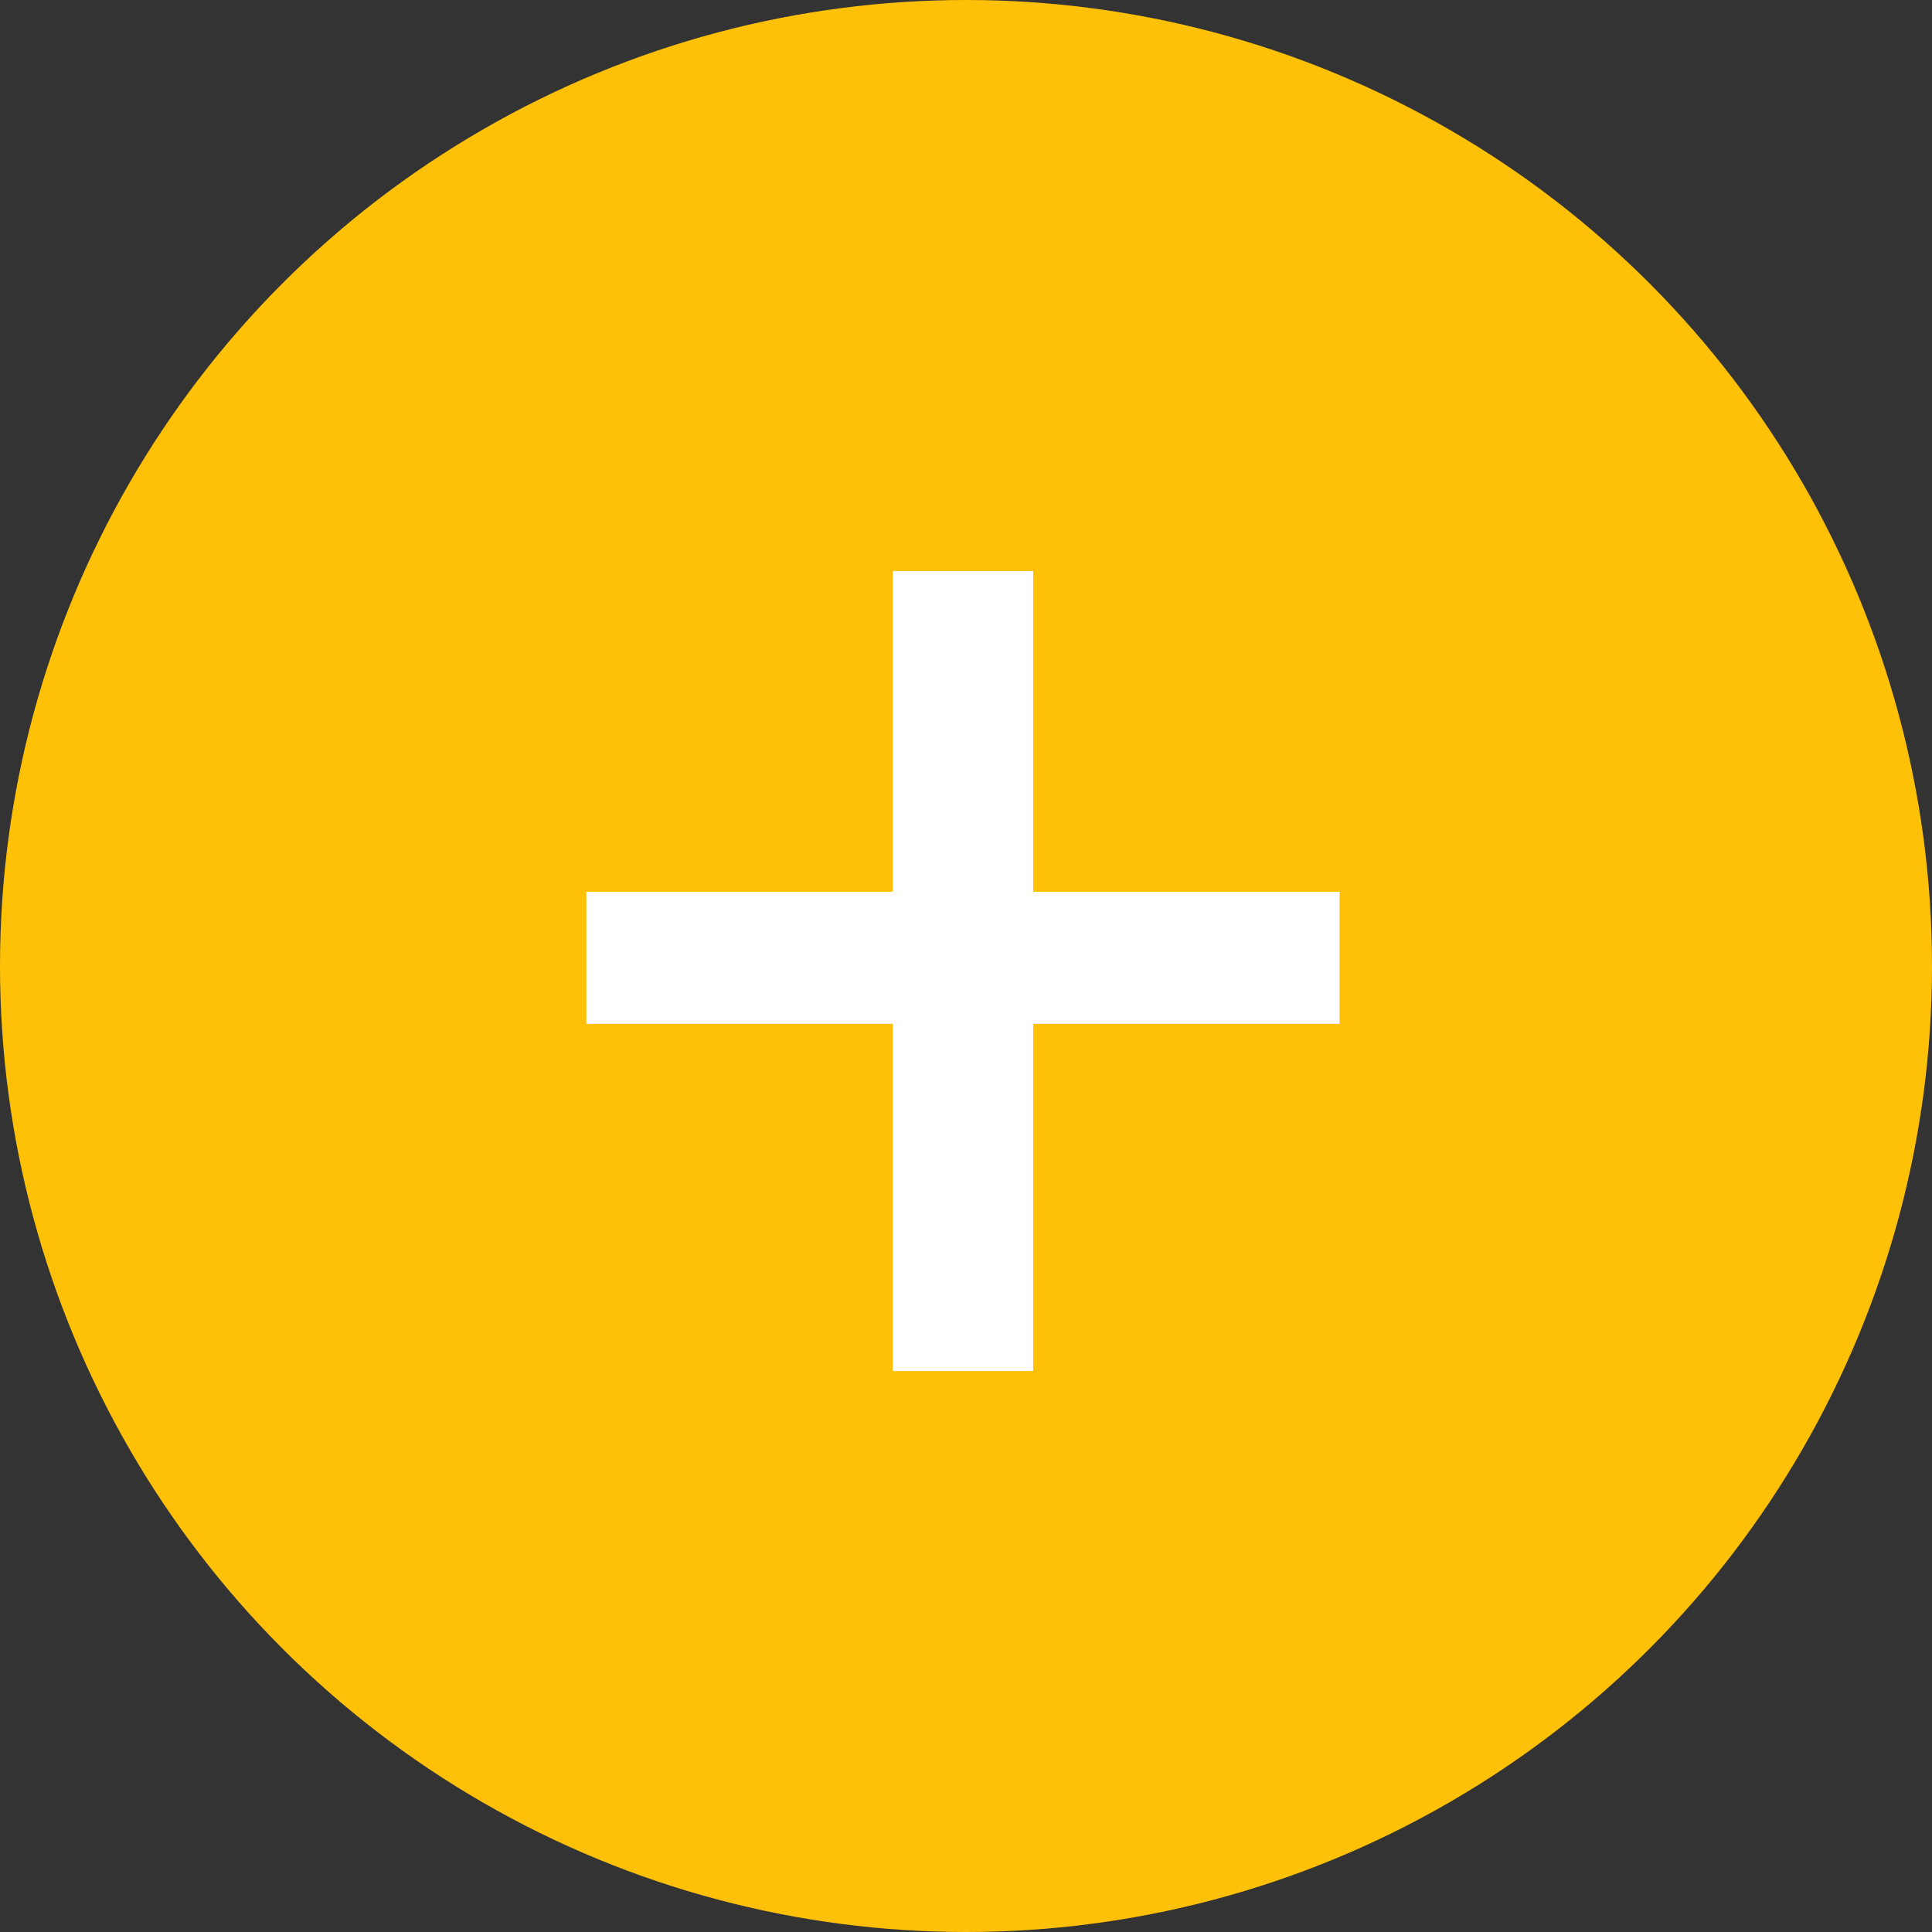 <svg width="60" height="60" viewBox="0 0 60 60" fill="none" xmlns="http://www.w3.org/2000/svg">
<rect x="0" y="0" width="60" height="60" fill="#333333" stroke="none"/>
<circle cx="30" cy="30" r="30" fill="#FFC107"/>
<path d="M32.086 27.695H41.602V31.797H32.086V42.578H27.727V31.797H18.211V27.695H27.727V17.734H32.086V27.695Z" fill="white"/>
</svg>
